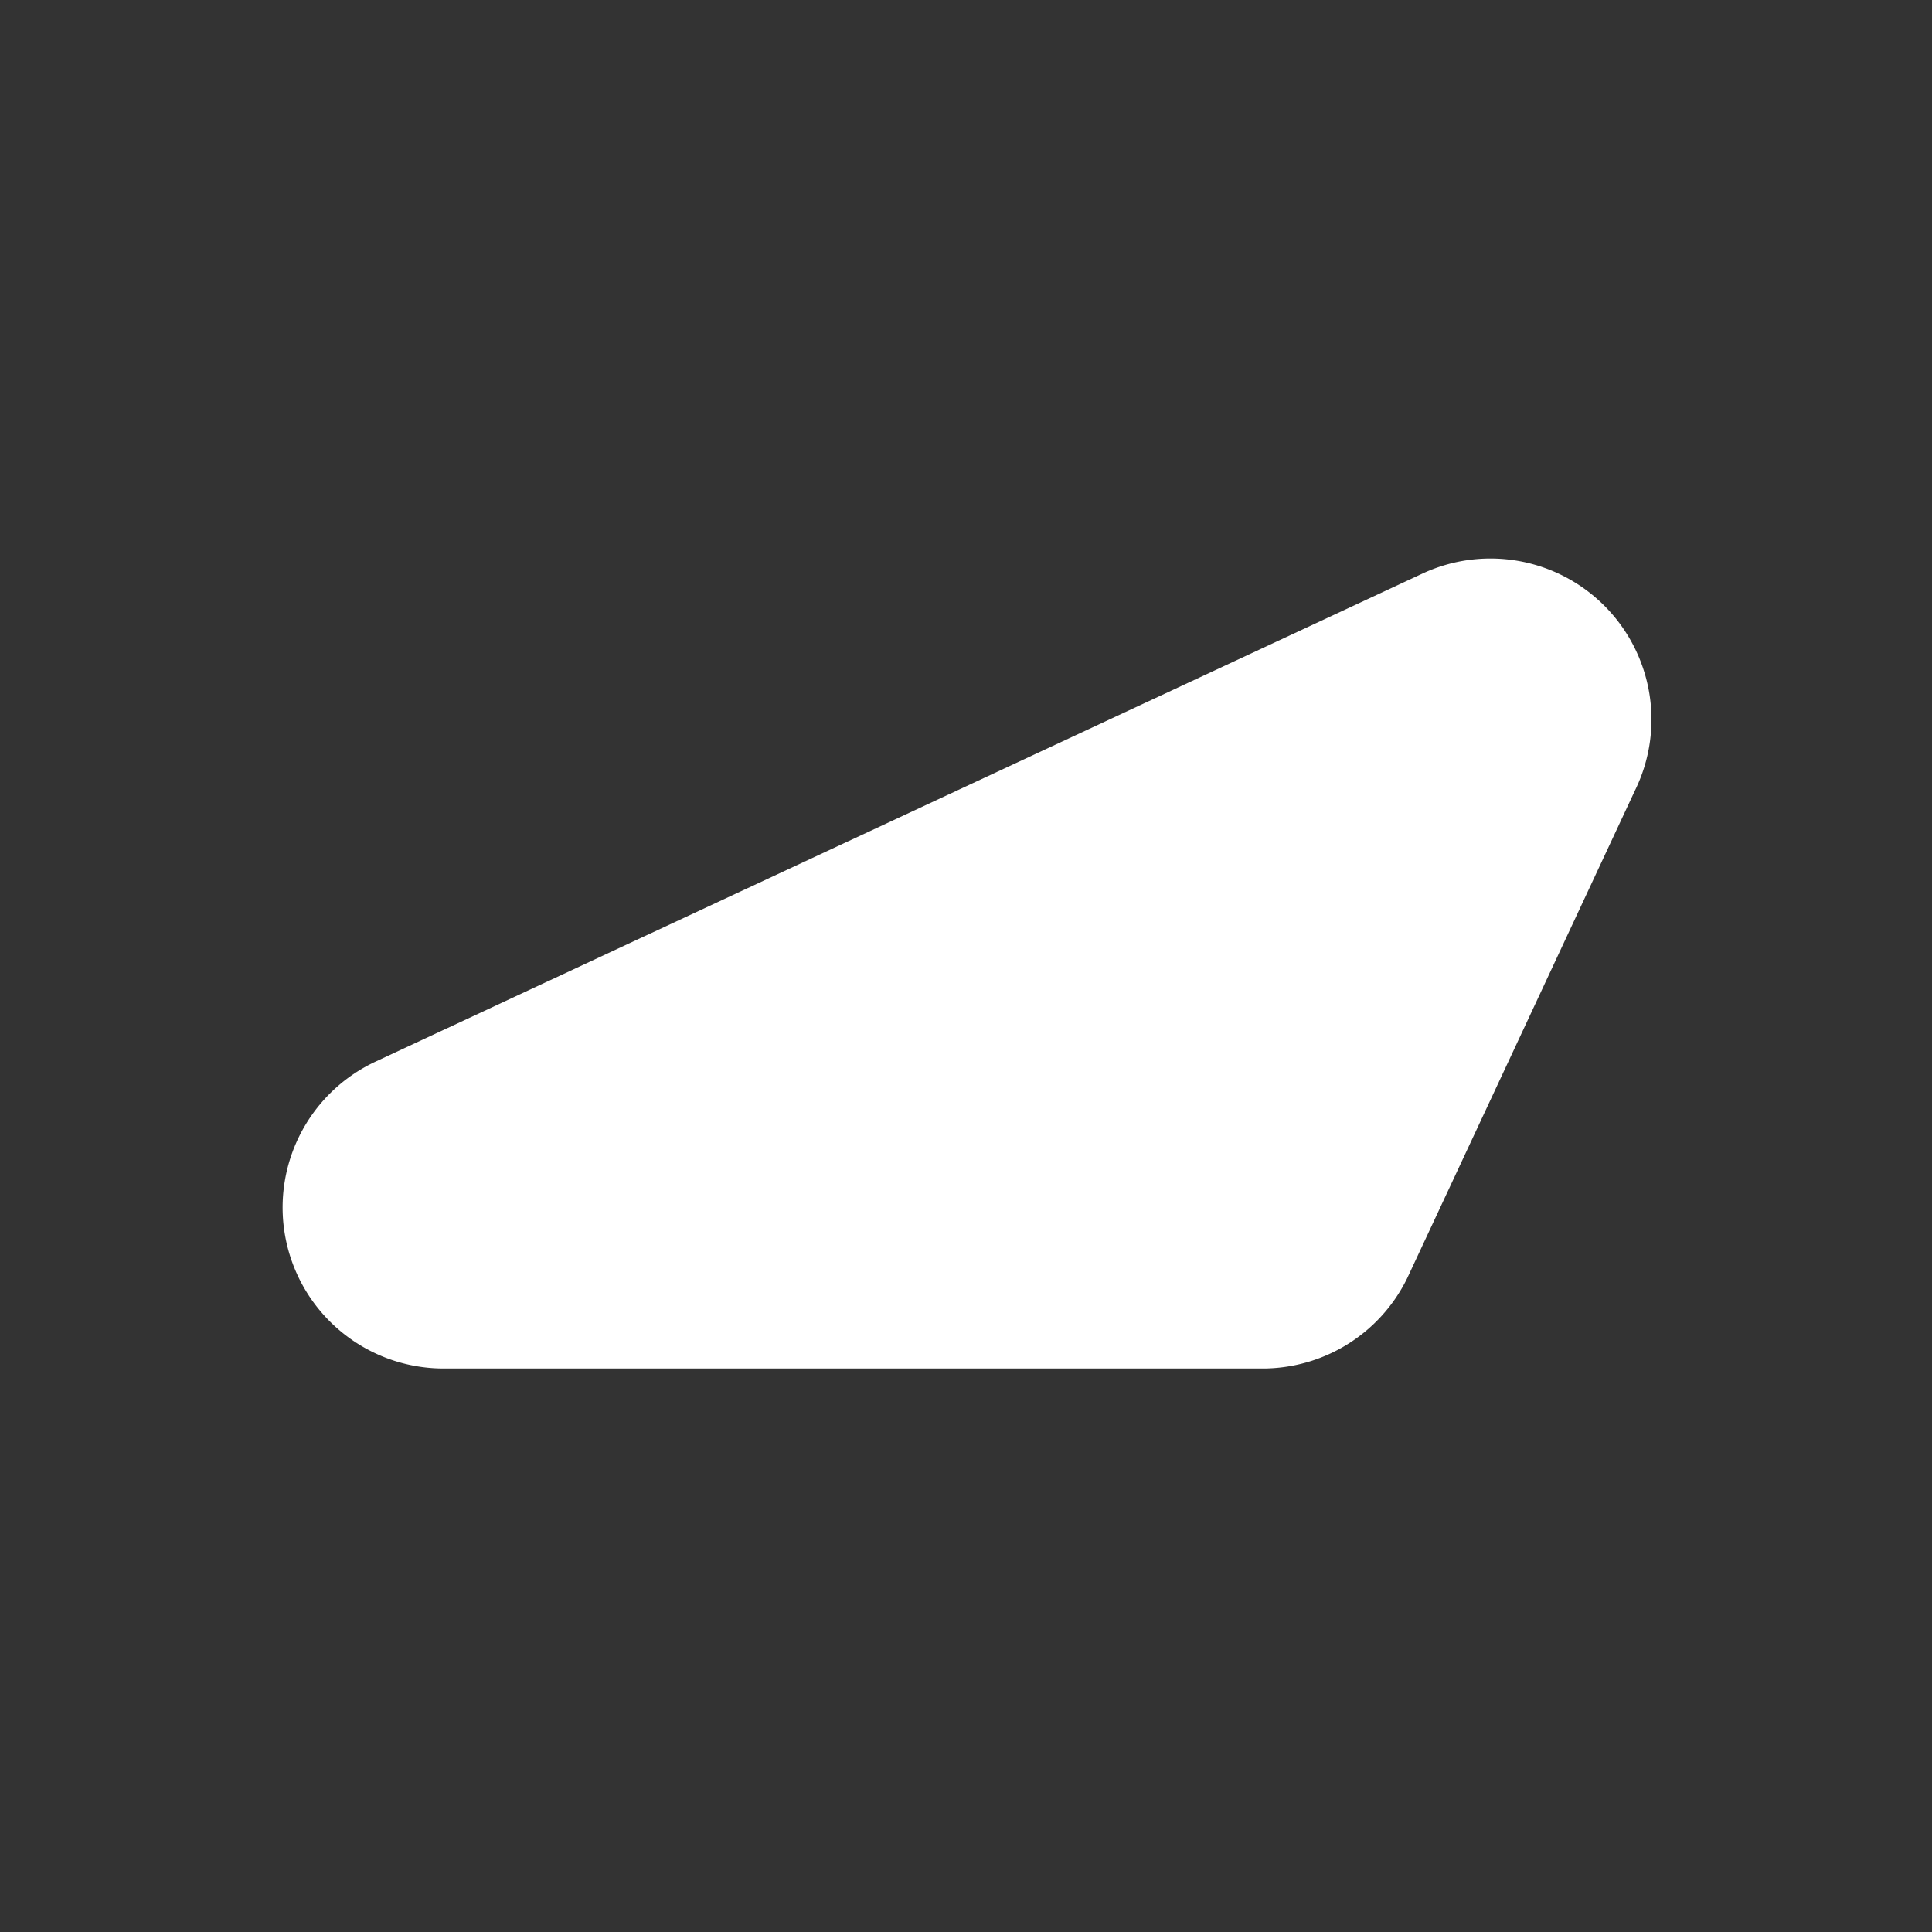 <svg xmlns="http://www.w3.org/2000/svg" viewBox="0 0 24 24"><rect x="0" y="0" width="24" height="24" fill="#333333" stroke="none"/><defs><style>.cls-1{fill:#fff;}</style></defs><g id="Layer_6" data-name="Layer 6"><path id="Obtuse_Triangle_Rounded" data-name="Obtuse Triangle Rounded" class="cls-1" d="M20.31,9.82l-2.83,6.06A2,2,0,0,1,15.67,17H5.5a2,2,0,0,1-.84-3.81l13-6.06A2,2,0,0,1,20.31,9.82Z"/></g></svg>